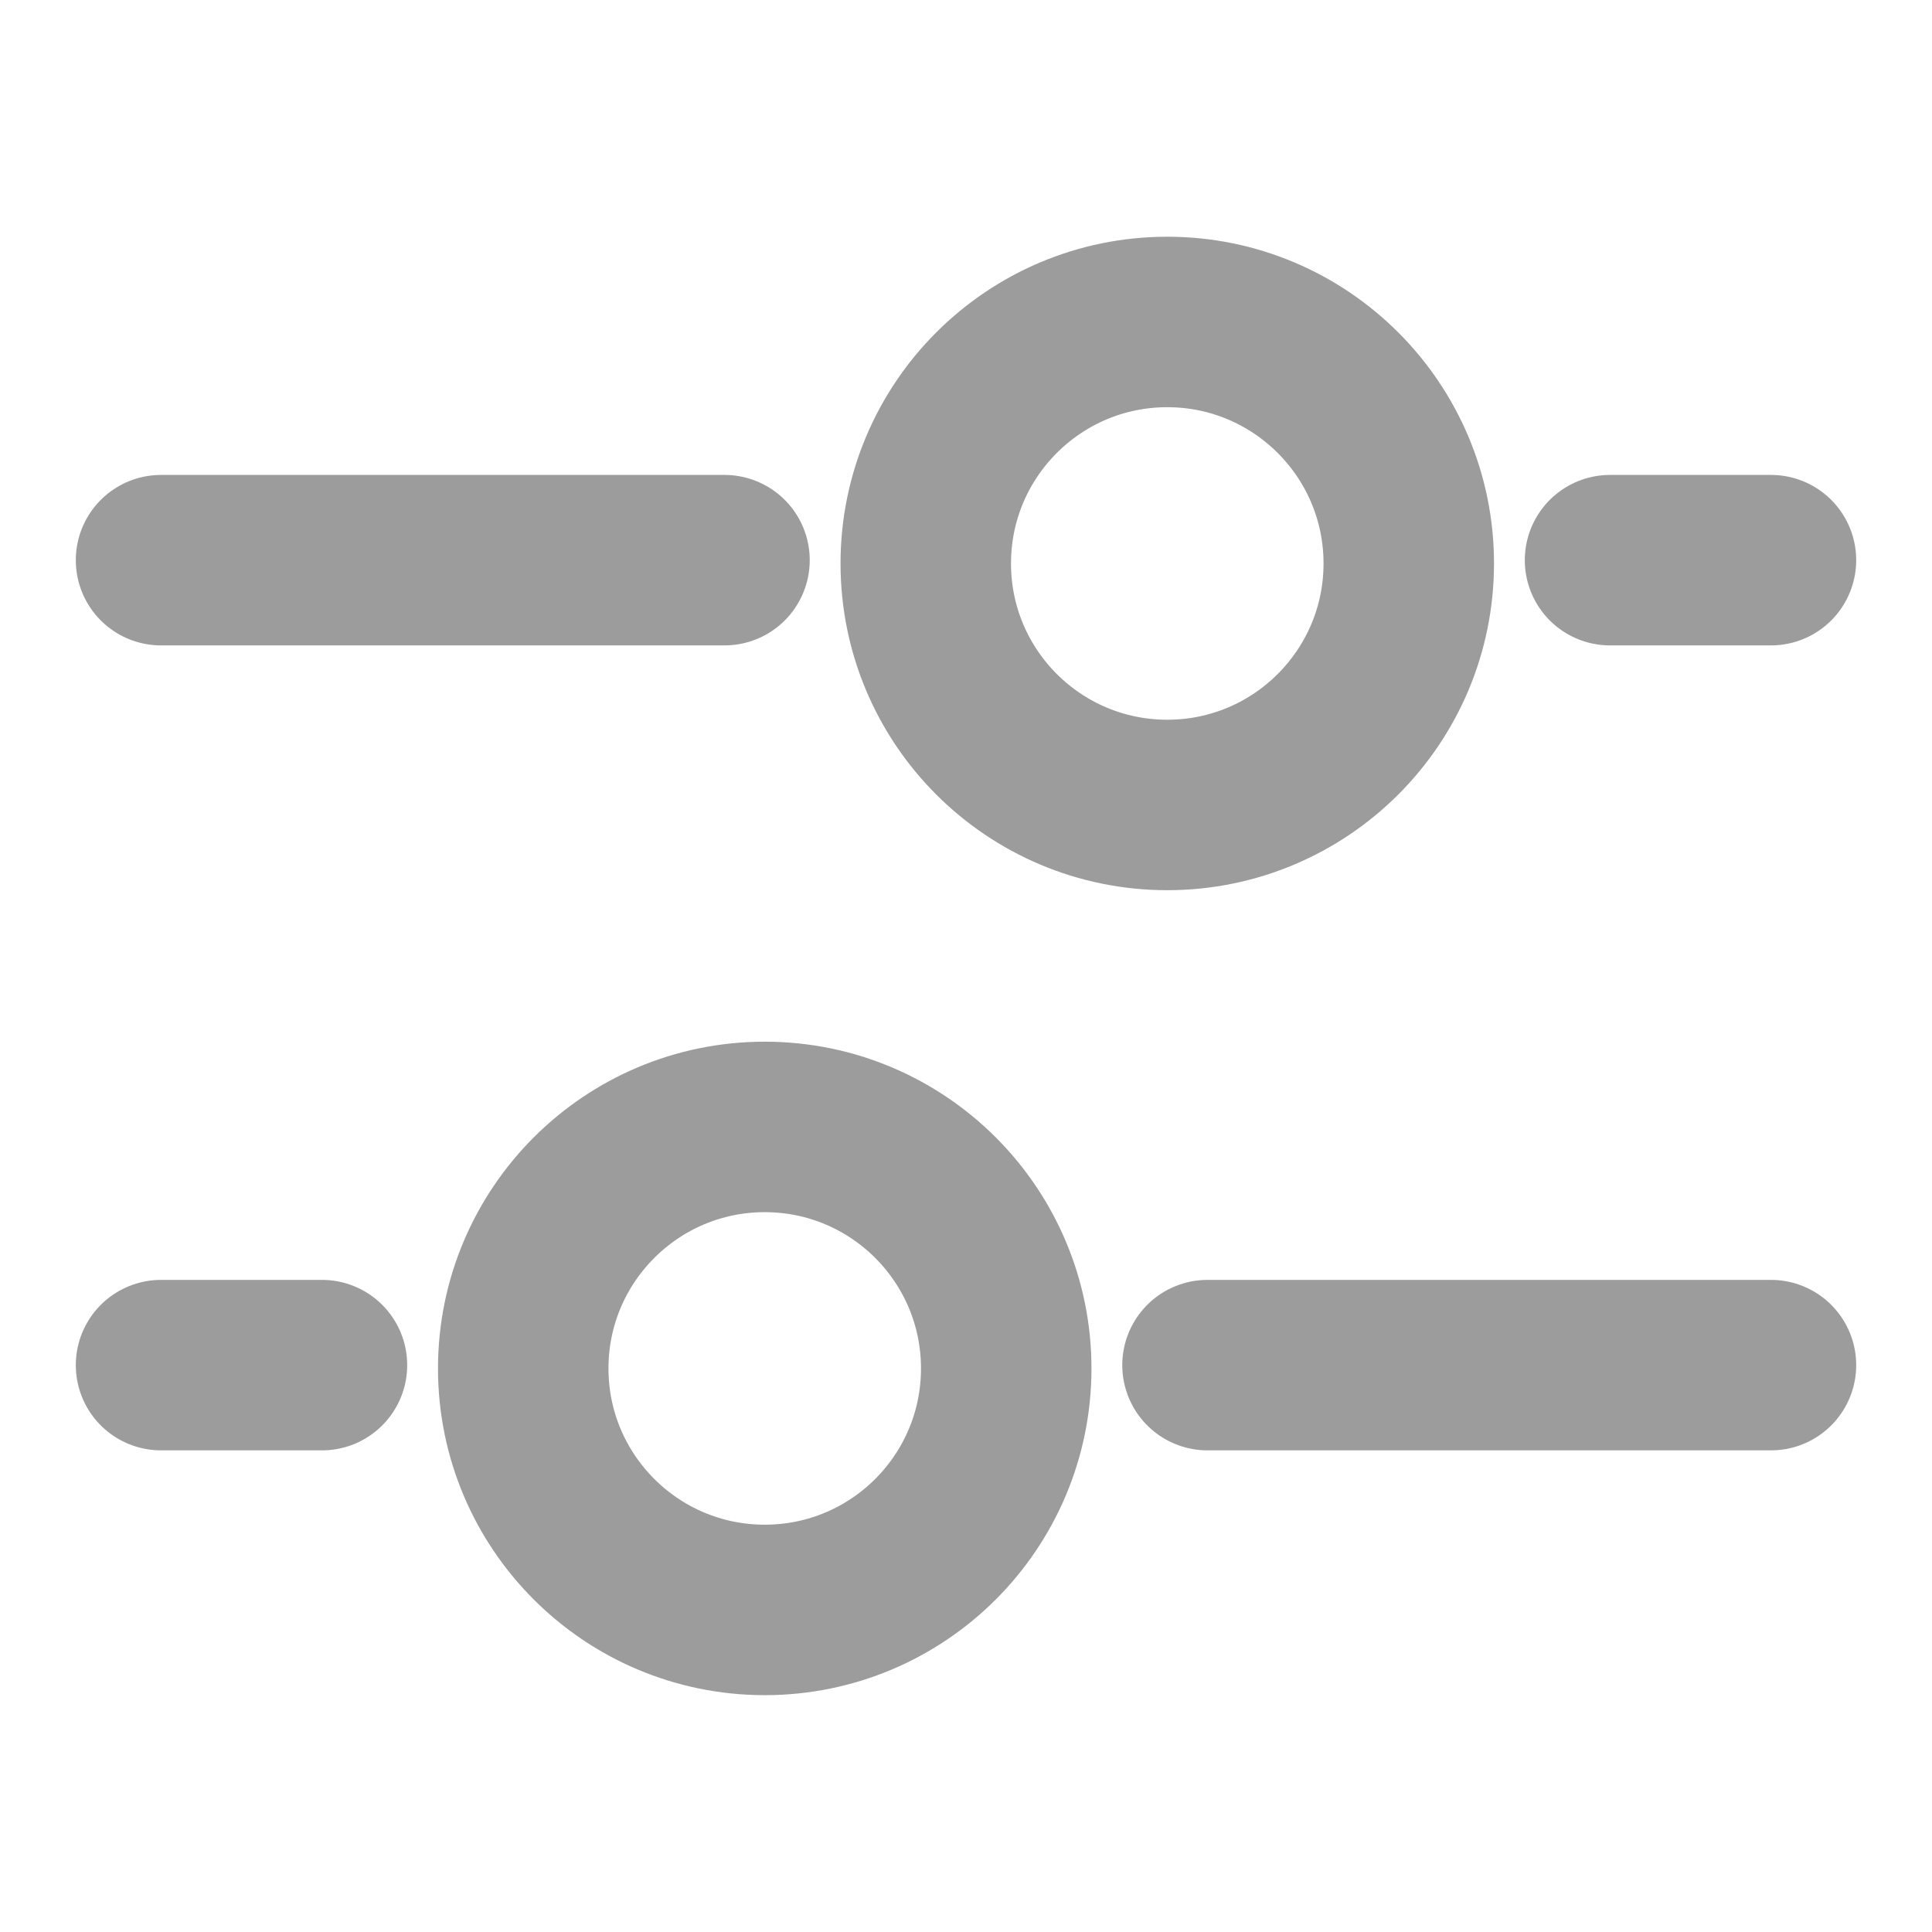 <svg width="17" height="17" viewBox="0 0 17 17" fill="none" xmlns="http://www.w3.org/2000/svg">
<path d="M6.729 9.916C7.903 9.916 8.854 10.868 8.854 12.041C8.854 13.215 7.903 14.166 6.729 14.166C5.556 14.166 4.604 13.215 4.604 12.041C4.604 10.868 5.556 9.916 6.729 9.916Z" stroke="#9C9C9C" stroke-width="1.5"/>
<path d="M10.271 2.833C9.097 2.833 8.146 3.785 8.146 4.958C8.146 6.132 9.097 7.083 10.271 7.083C11.444 7.083 12.396 6.132 12.396 4.958C12.396 3.785 11.444 2.833 10.271 2.833Z" stroke="#9C9C9C" stroke-width="1.5"/>
<path d="M10.625 12.012L15.583 12.012" stroke="#9C9C9C" stroke-width="1.5" stroke-linecap="round"/>
<path d="M6.375 4.929L1.417 4.929" stroke="#9C9C9C" stroke-width="1.5" stroke-linecap="round"/>
<path d="M1.417 12.012L2.833 12.012" stroke="#9C9C9C" stroke-width="1.5" stroke-linecap="round"/>
<path d="M15.583 4.929L14.167 4.929" stroke="#9C9C9C" stroke-width="1.5" stroke-linecap="round"/>
</svg>
